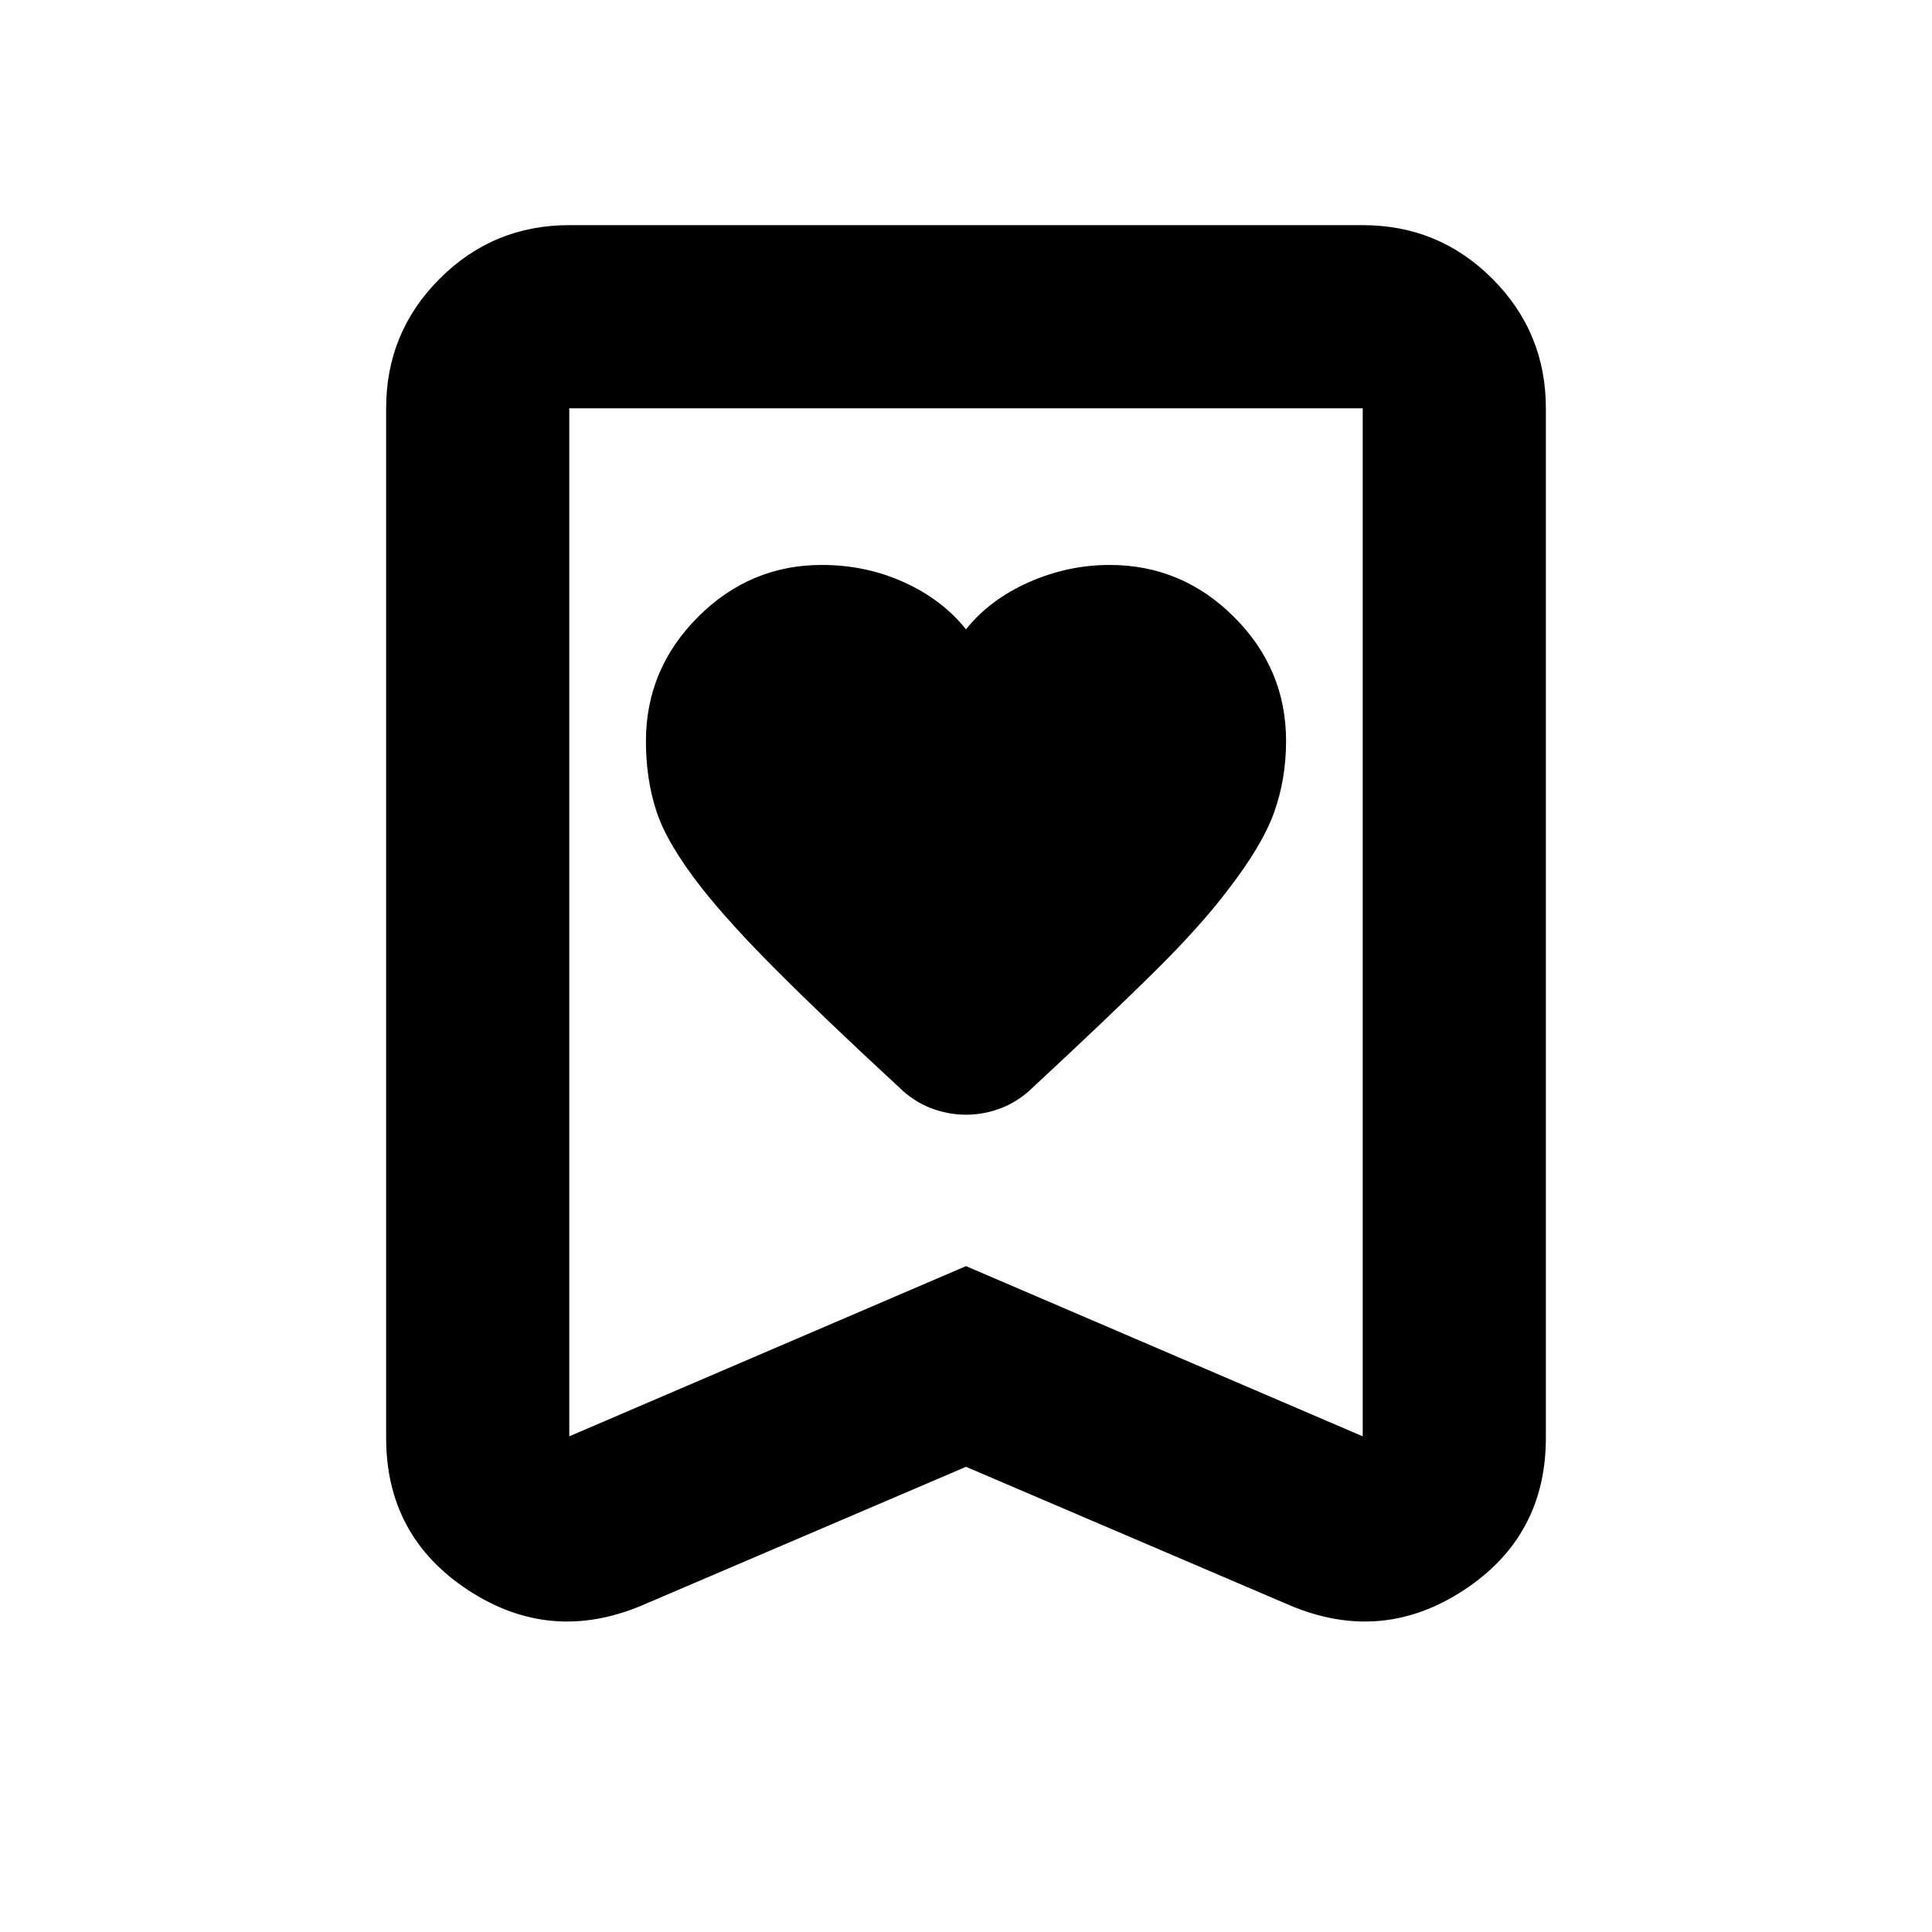 <svg xmlns="http://www.w3.org/2000/svg" height="24" viewBox="0 -960 960 960" width="24"><path d="M480-647.28q-11.76-14.76-30.76-23.38t-40.86-8.62q-35.76 0-61.59 25.88-25.83 25.88-25.83 61.72 0 18.92 5.26 34.92T348.48-519q13.76 17.52 37.55 41.34 23.79 23.82 60.9 58.12 6.85 6.71 15.4 10.07 8.55 3.36 17.67 3.36 9.12 0 17.67-3.36 8.55-3.36 15.4-10.07 36.03-33.41 59.74-56.79 23.71-23.39 37.47-41.67 17-22 22.88-38.5 5.88-16.5 5.88-35.37 0-35.76-25.88-61.59-25.89-25.82-61.73-25.82-20.91 0-40.29 8.62T480-647.28Zm0 416.13-161.07 68.89q-45.5 19.15-86.28-7.6-40.78-26.74-40.78-75.68v-511.59q0-37.78 26.61-64.39t64.39-26.61h394.26q37.78 0 64.39 26.61t26.61 64.39v511.59q0 48.94-40.78 75.68-40.78 26.75-86.28 7.6L480-231.15Zm0-99.72 197.13 84.57v-510.83H282.87v510.83L480-330.87Zm0-426.26H282.87h394.26H480Z"/></svg>